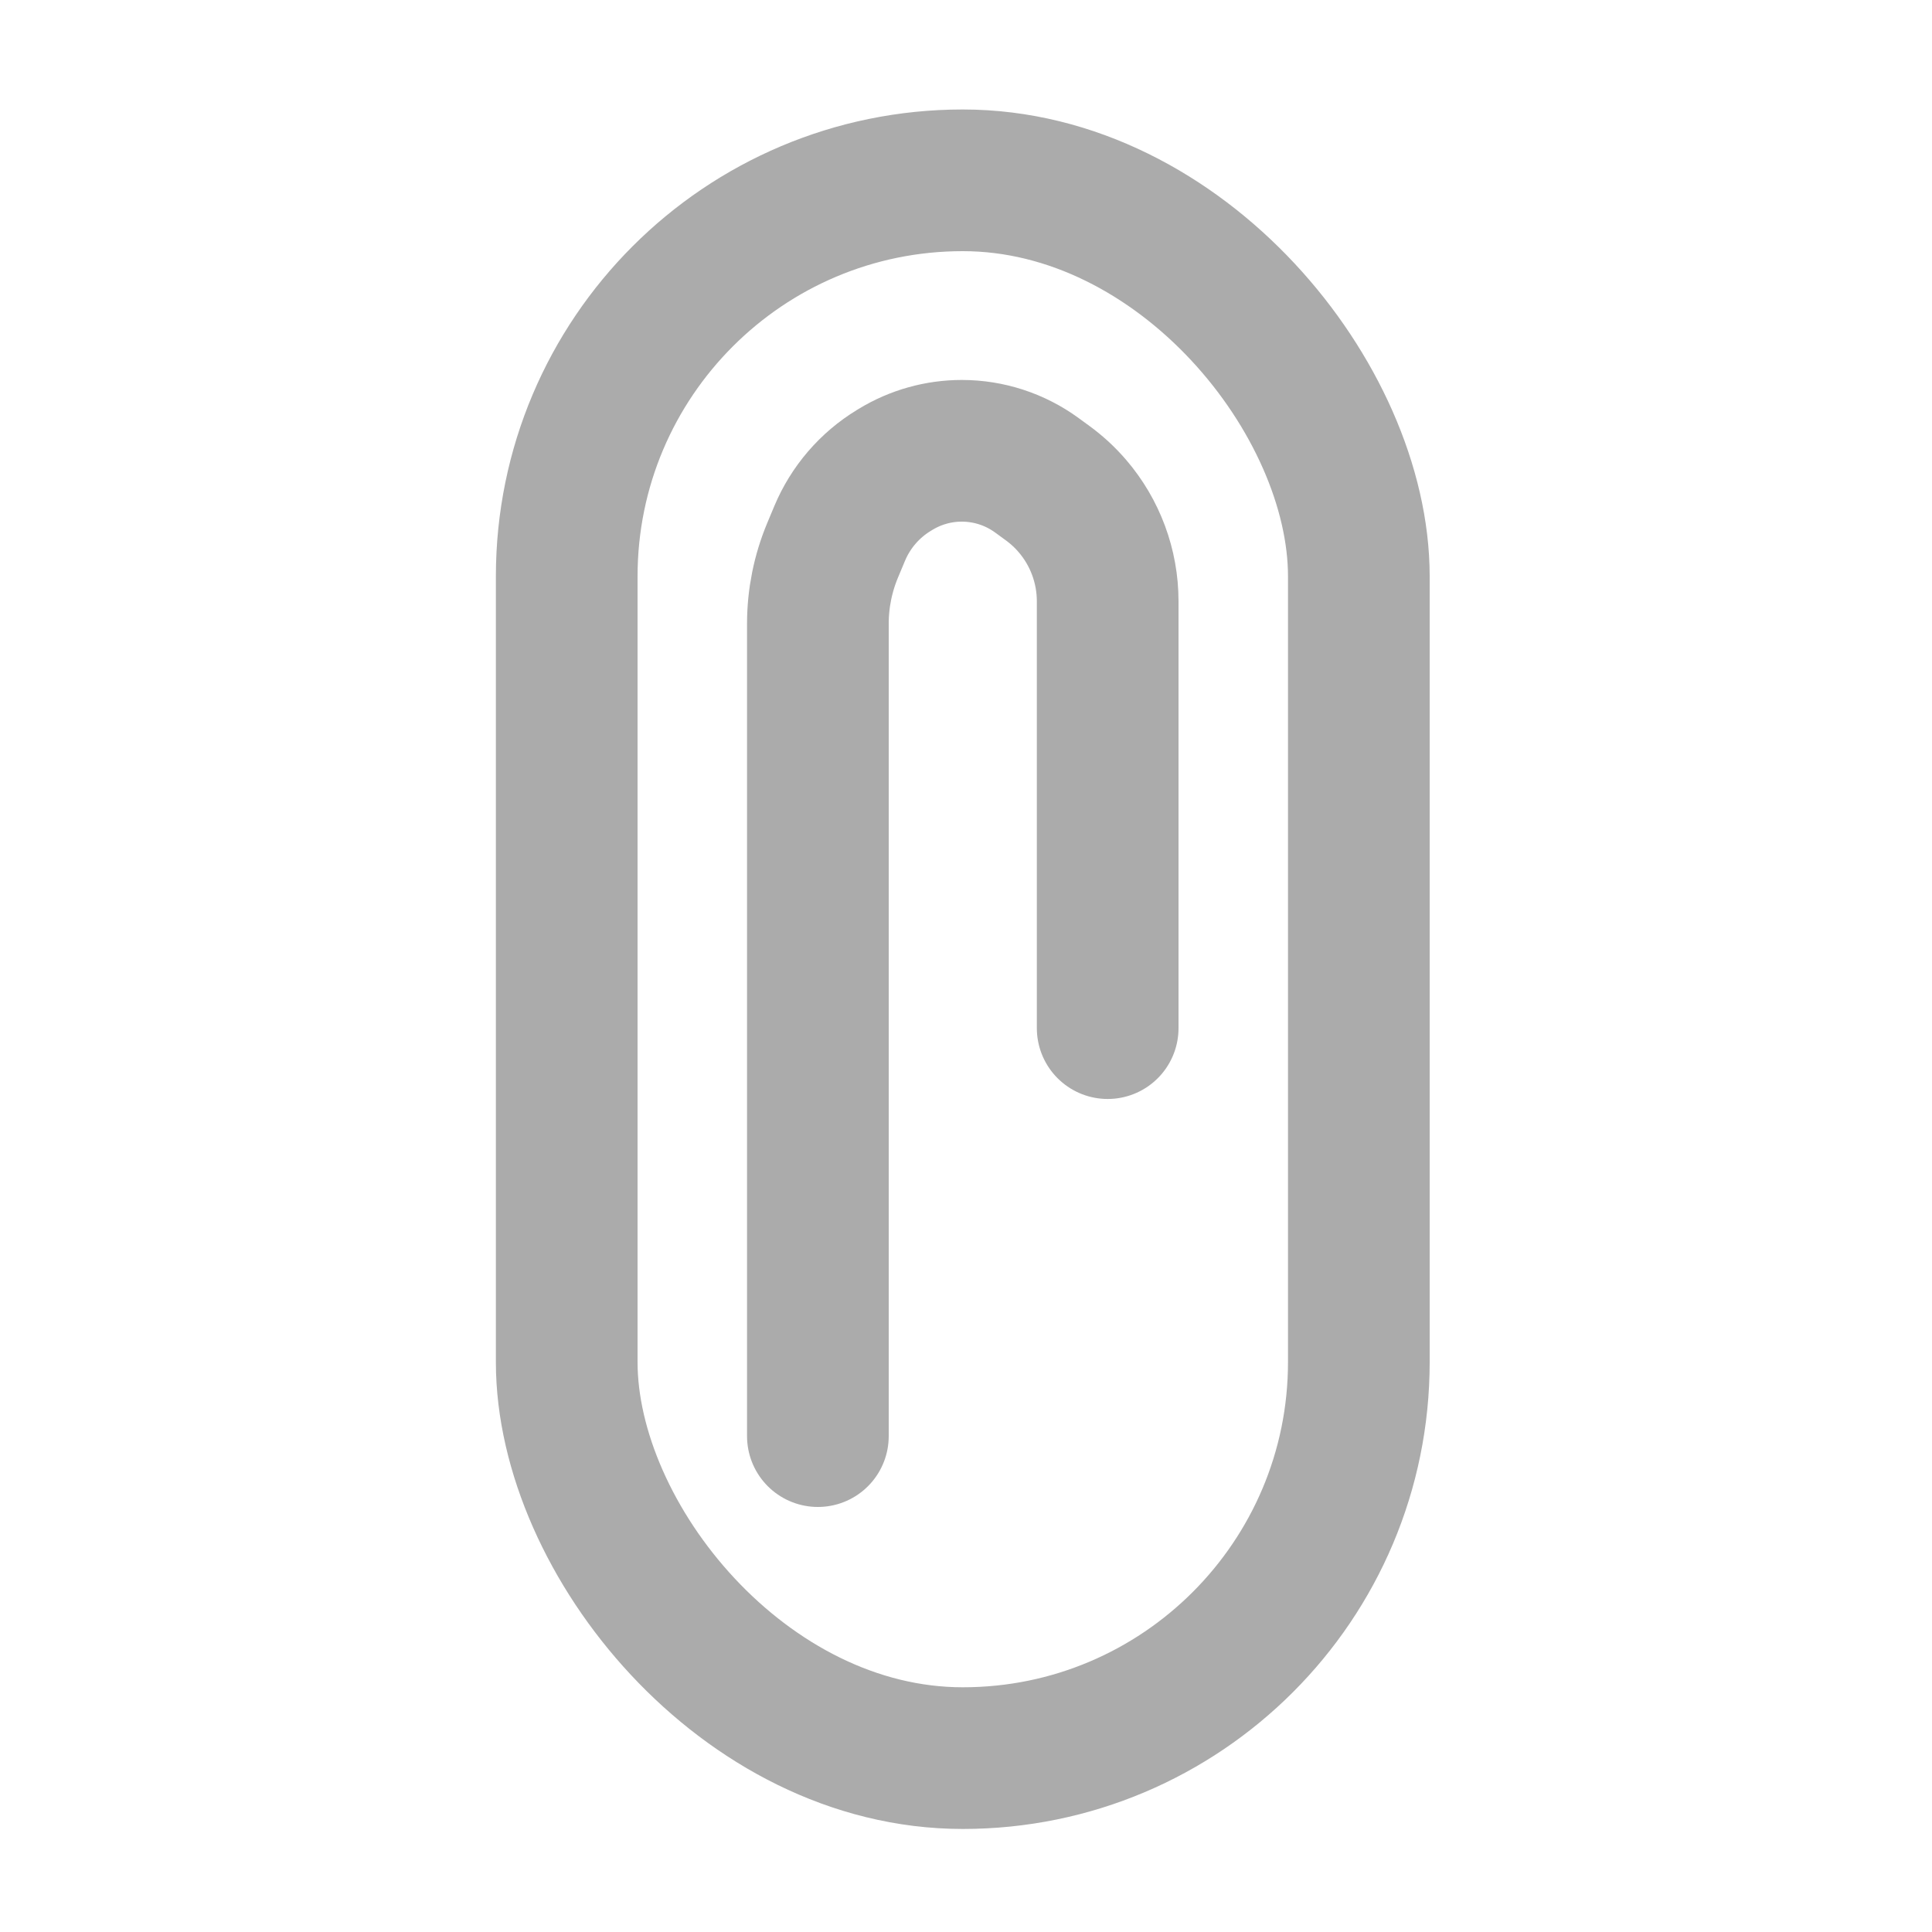 <svg width="300" height="300" viewBox="0 0 300 300" fill="none" xmlns="http://www.w3.org/2000/svg">
<path d="M127 223V96.858C127 92.937 127.779 89.055 129.292 85.438L130.382 82.832C132.084 78.765 135.028 75.34 138.795 73.047L139.063 72.884C142.161 70.998 145.719 70 149.346 70V70C153.54 70 157.625 71.333 161.012 73.807L162.688 75.032C164.091 76.057 165.372 77.239 166.506 78.556V78.556C170.05 82.676 172 87.93 172 93.365V159.648" stroke="#ABABAB" stroke-width="22" stroke-linecap="round"/>
<rect x="88" y="28" width="123" height="245" rx="61.5" stroke="#ABABAB" stroke-width="22"/>
</svg>
